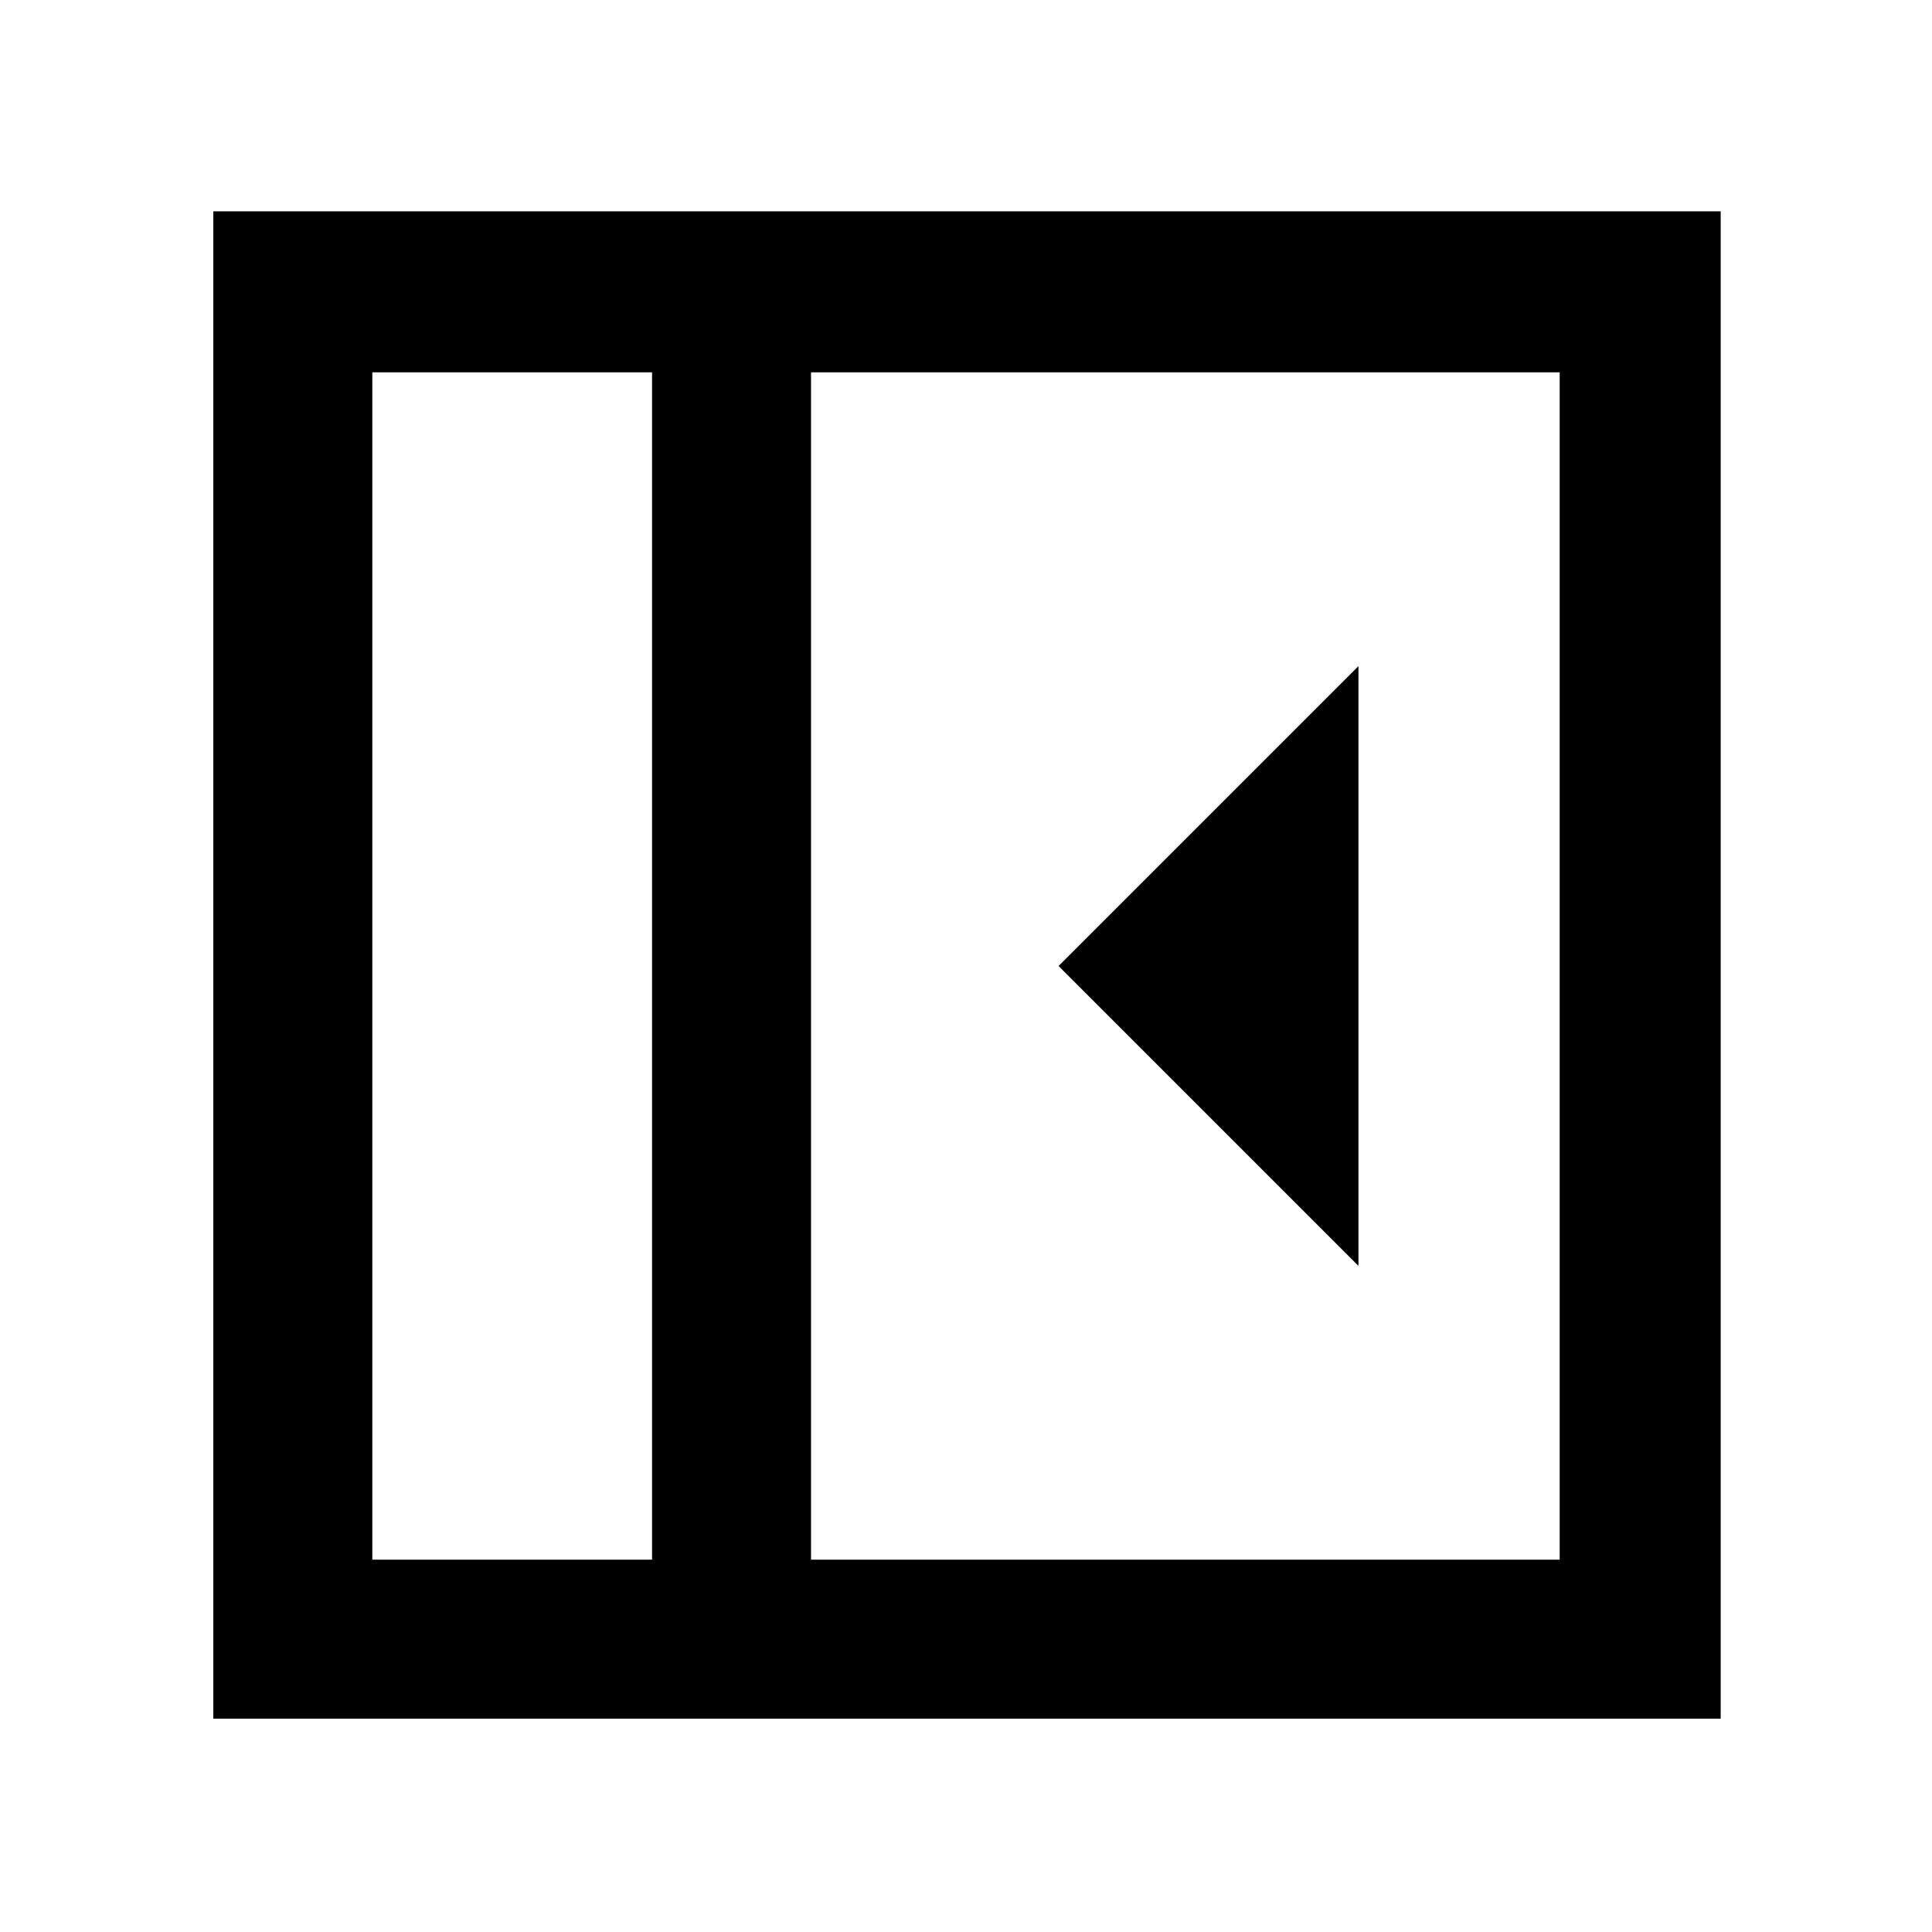 <svg xmlns="http://www.w3.org/2000/svg" width="48" height="48" viewBox="0 0 48 48"><path d="M33.75 31.45v-14.9L26.3 24Zm-24.5 7.3h6.95V9.25H9.25Zm10.9 0h18.6V9.25h-18.6Zm-3.95 0H9.25h6.95ZM5.3 42.7V5.25h37.45V42.7Z"/></svg>